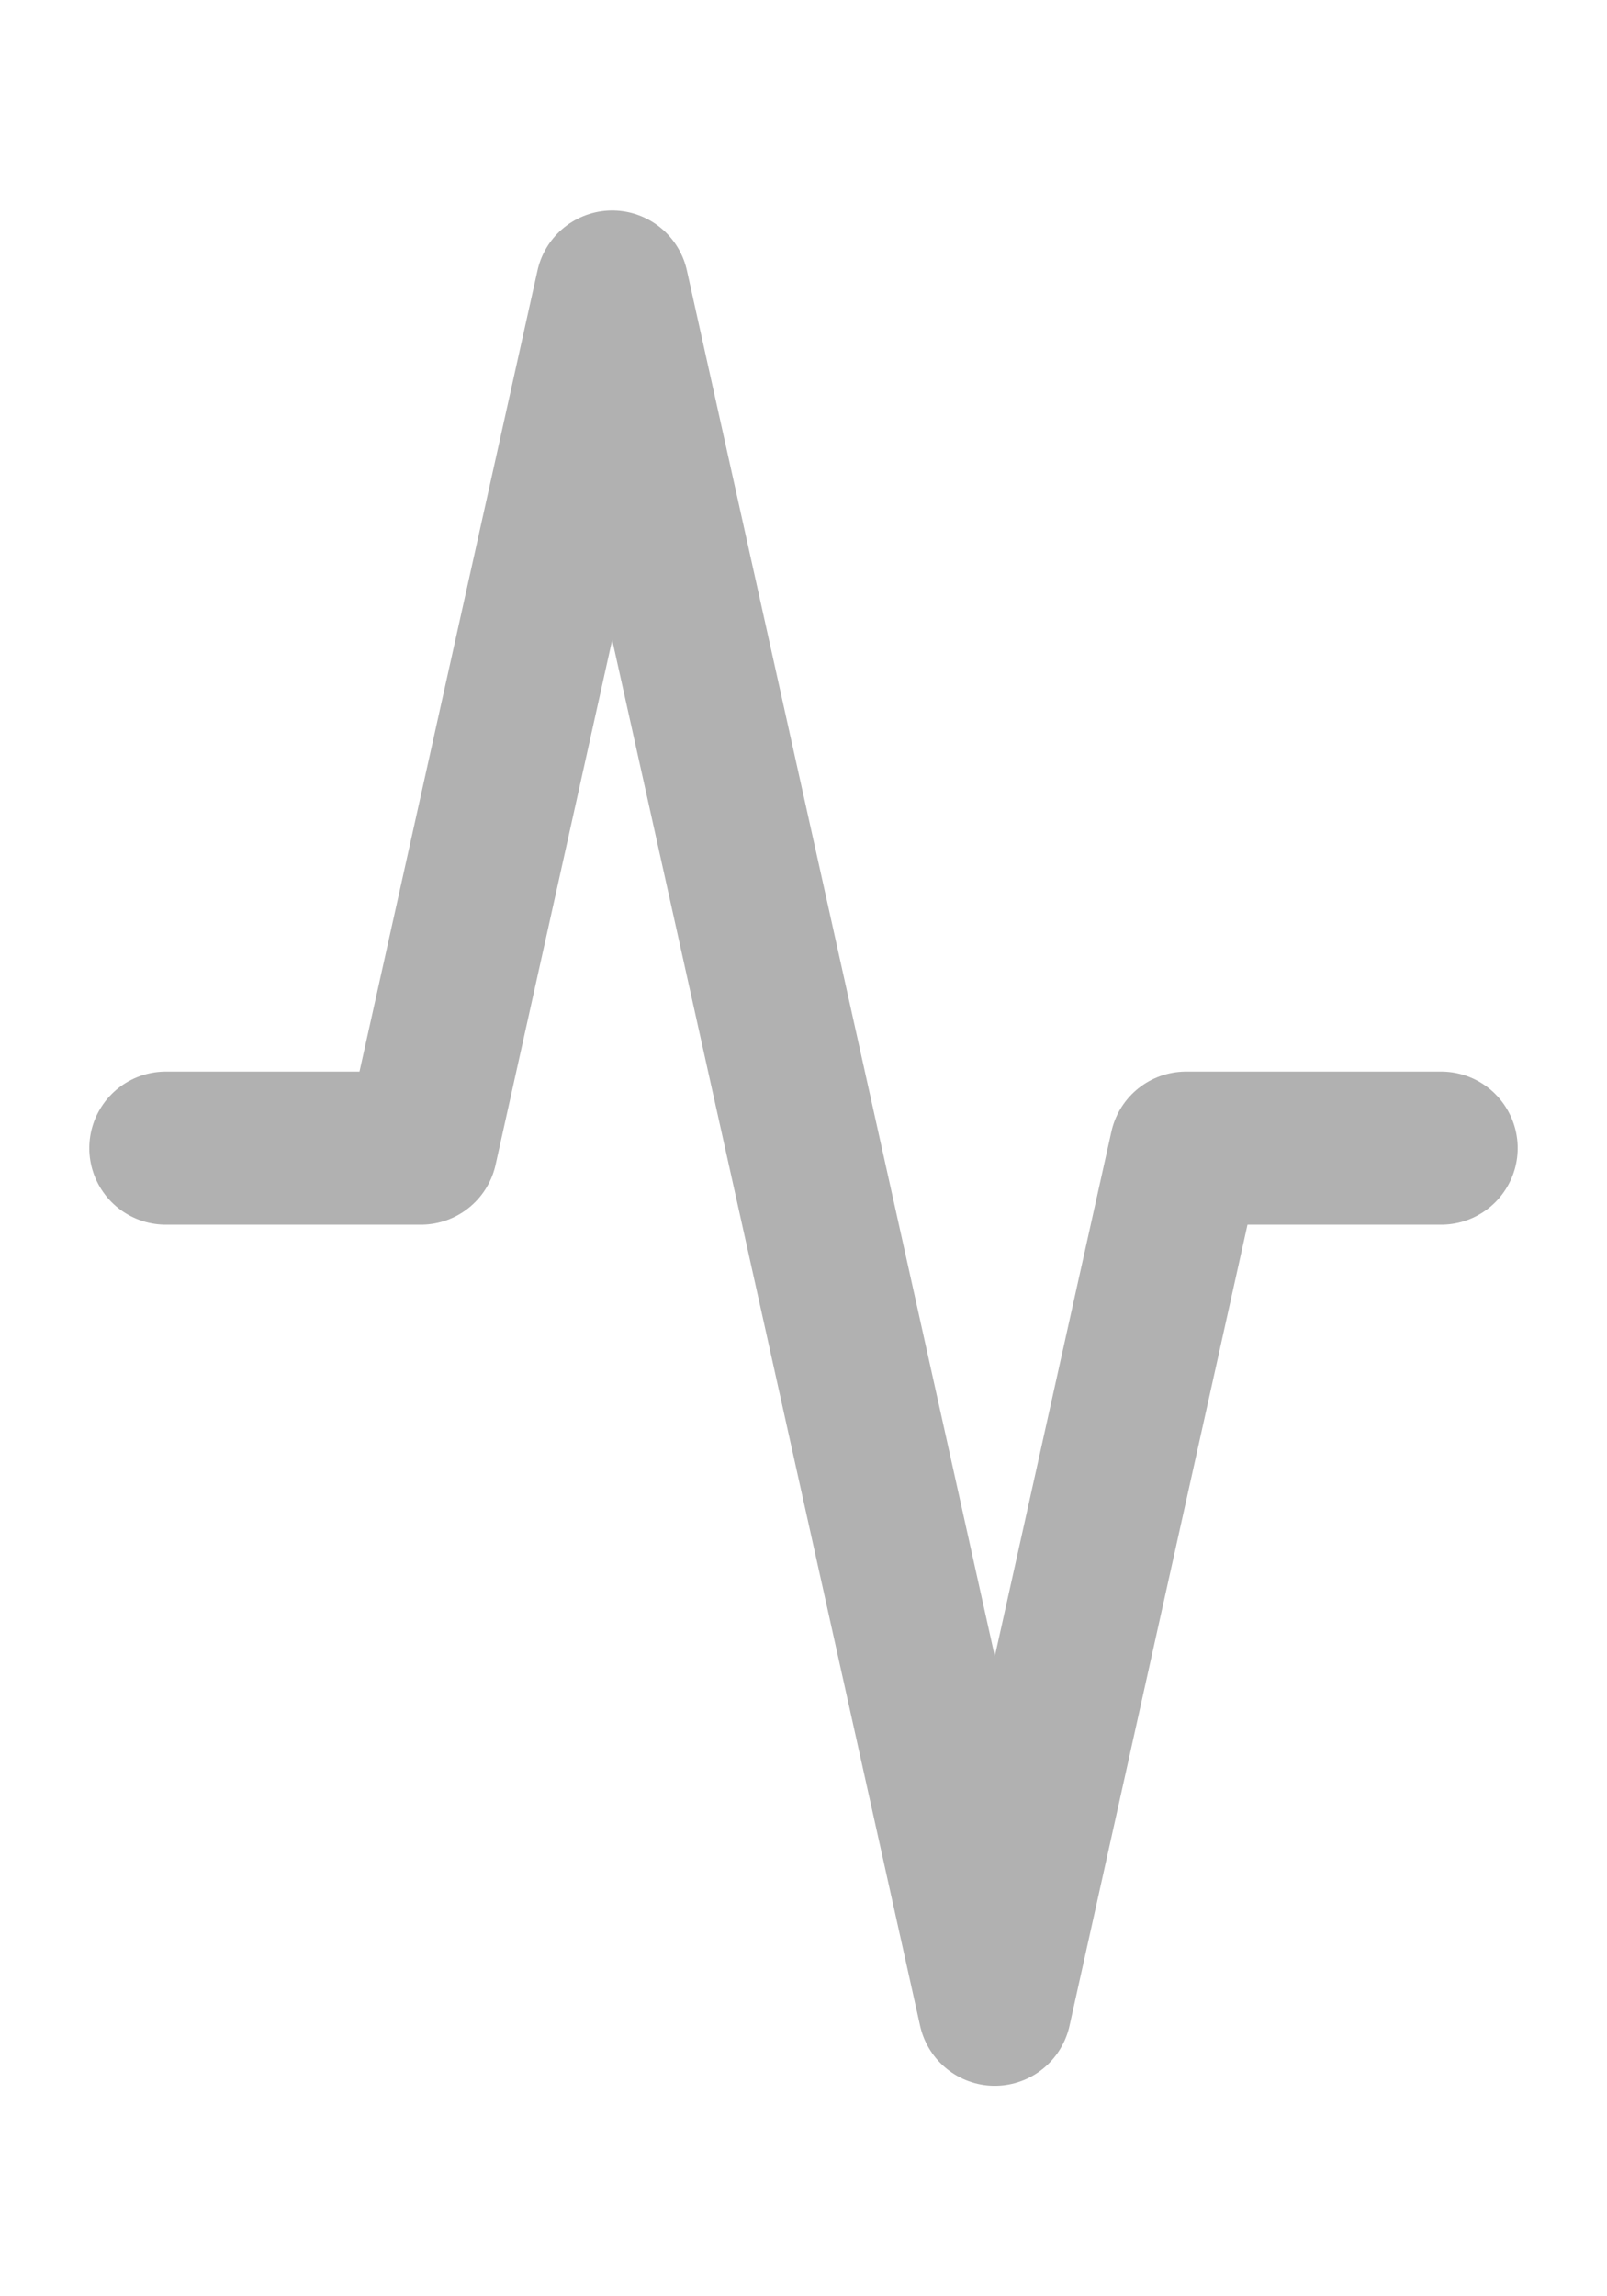 <svg width="21" height="30" viewBox="0 0 21 30" fill="none" xmlns="http://www.w3.org/2000/svg">
<path d="M18.833 15H15.5L13 26.25L8 3.75L5.5 15H2.167" stroke="#B1B1B1" stroke-width="2" stroke-linecap="round" stroke-linejoin="round"/>
</svg>

